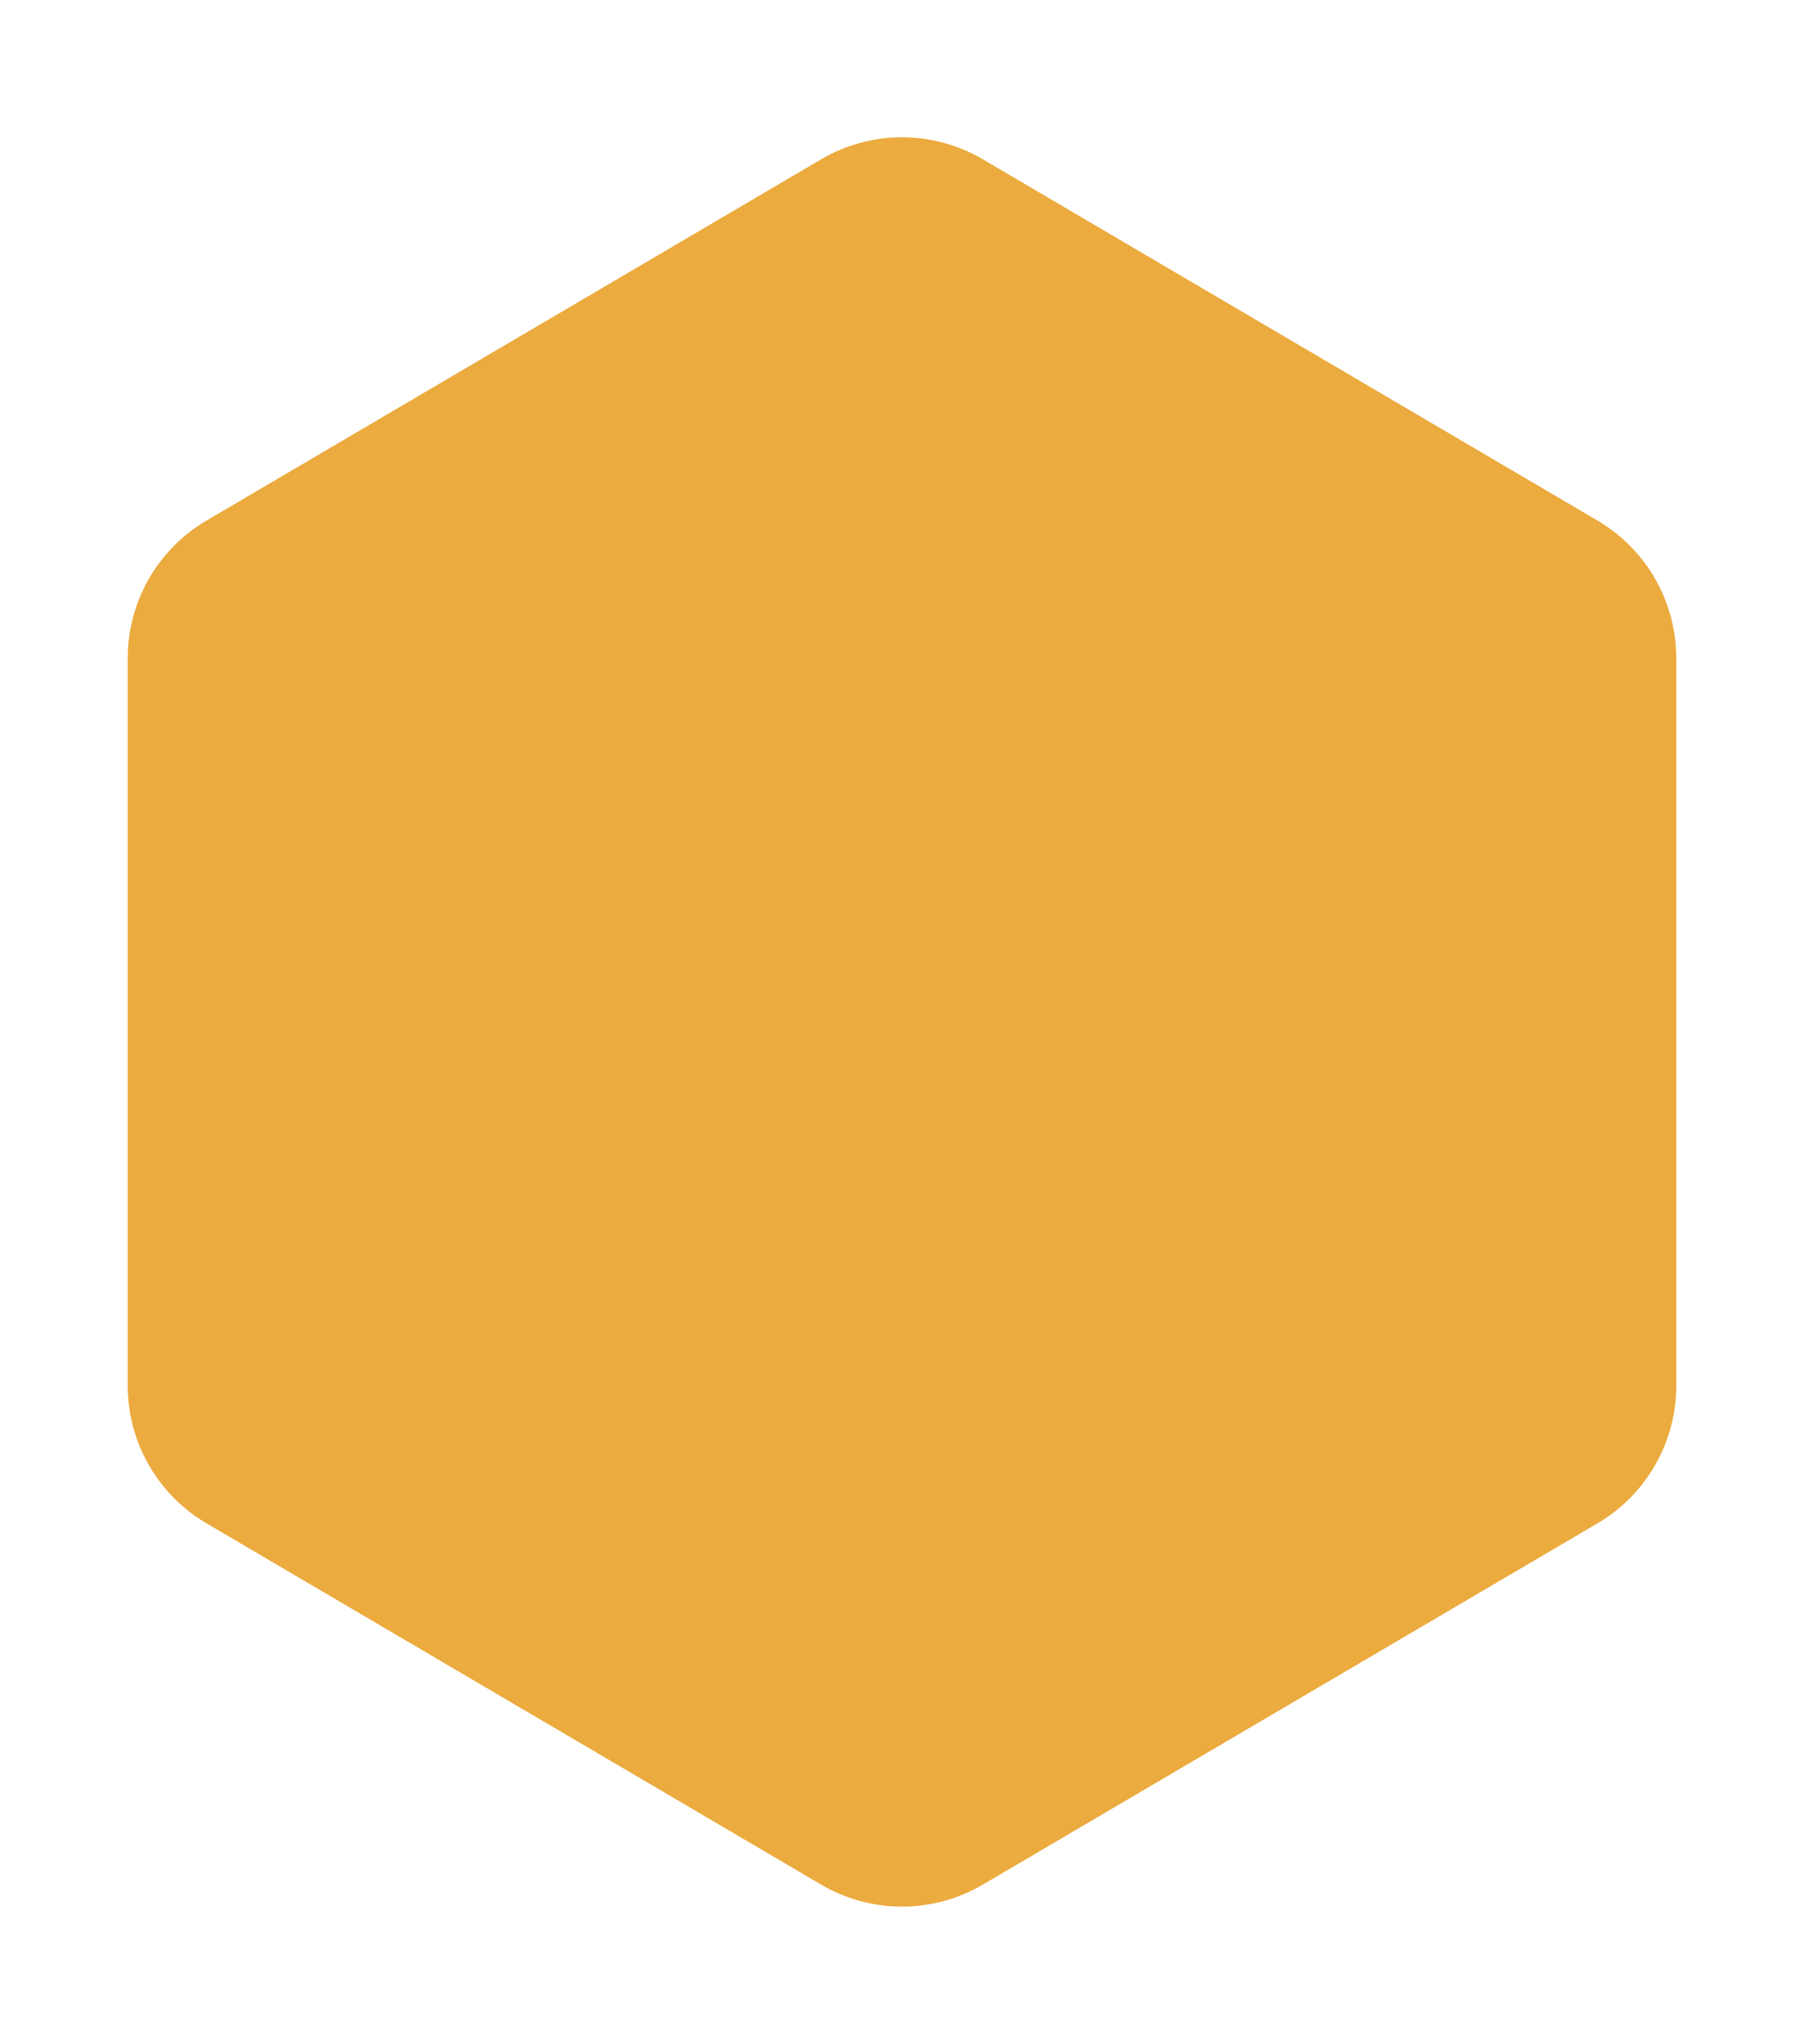 <svg width="113" height="128" viewBox="0 0 113 128" fill="none" xmlns="http://www.w3.org/2000/svg">
<g filter="url(#filter0_d_49_474)">
<path d="M12.934 29.601C9.877 31.397 8 34.677 8 38.222V83.778C8 87.323 9.877 90.603 12.934 92.399L51.434 115.023C54.561 116.861 58.439 116.861 61.566 115.023L100.066 92.399C103.123 90.603 105 87.323 105 83.778V38.222C105 34.677 103.123 31.397 100.066 29.601L61.566 6.977C58.439 5.139 54.561 5.139 51.434 6.977L12.934 29.601Z" fill="#ECAB3F"/>
</g>
<defs>
<filter id="filter0_d_49_474" x="0" y="0.599" width="113" height="126.803" filterUnits="userSpaceOnUse" color-interpolation-filters="sRGB">
<feFlood flood-opacity="0" result="BackgroundImageFix"/>
<feColorMatrix in="SourceAlpha" type="matrix" values="0 0 0 0 0 0 0 0 0 0 0 0 0 0 0 0 0 0 127 0" result="hardAlpha"/>
<feOffset dy="3"/>
<feGaussianBlur stdDeviation="4"/>
<feComposite in2="hardAlpha" operator="out"/>
<feColorMatrix type="matrix" values="0 0 0 0 0 0 0 0 0 0 0 0 0 0 0 0 0 0 0.3 0"/>
<feBlend mode="normal" in2="BackgroundImageFix" result="effect1_dropShadow_49_474"/>
<feBlend mode="normal" in="SourceGraphic" in2="effect1_dropShadow_49_474" result="shape"/>
</filter>
</defs>
</svg>
